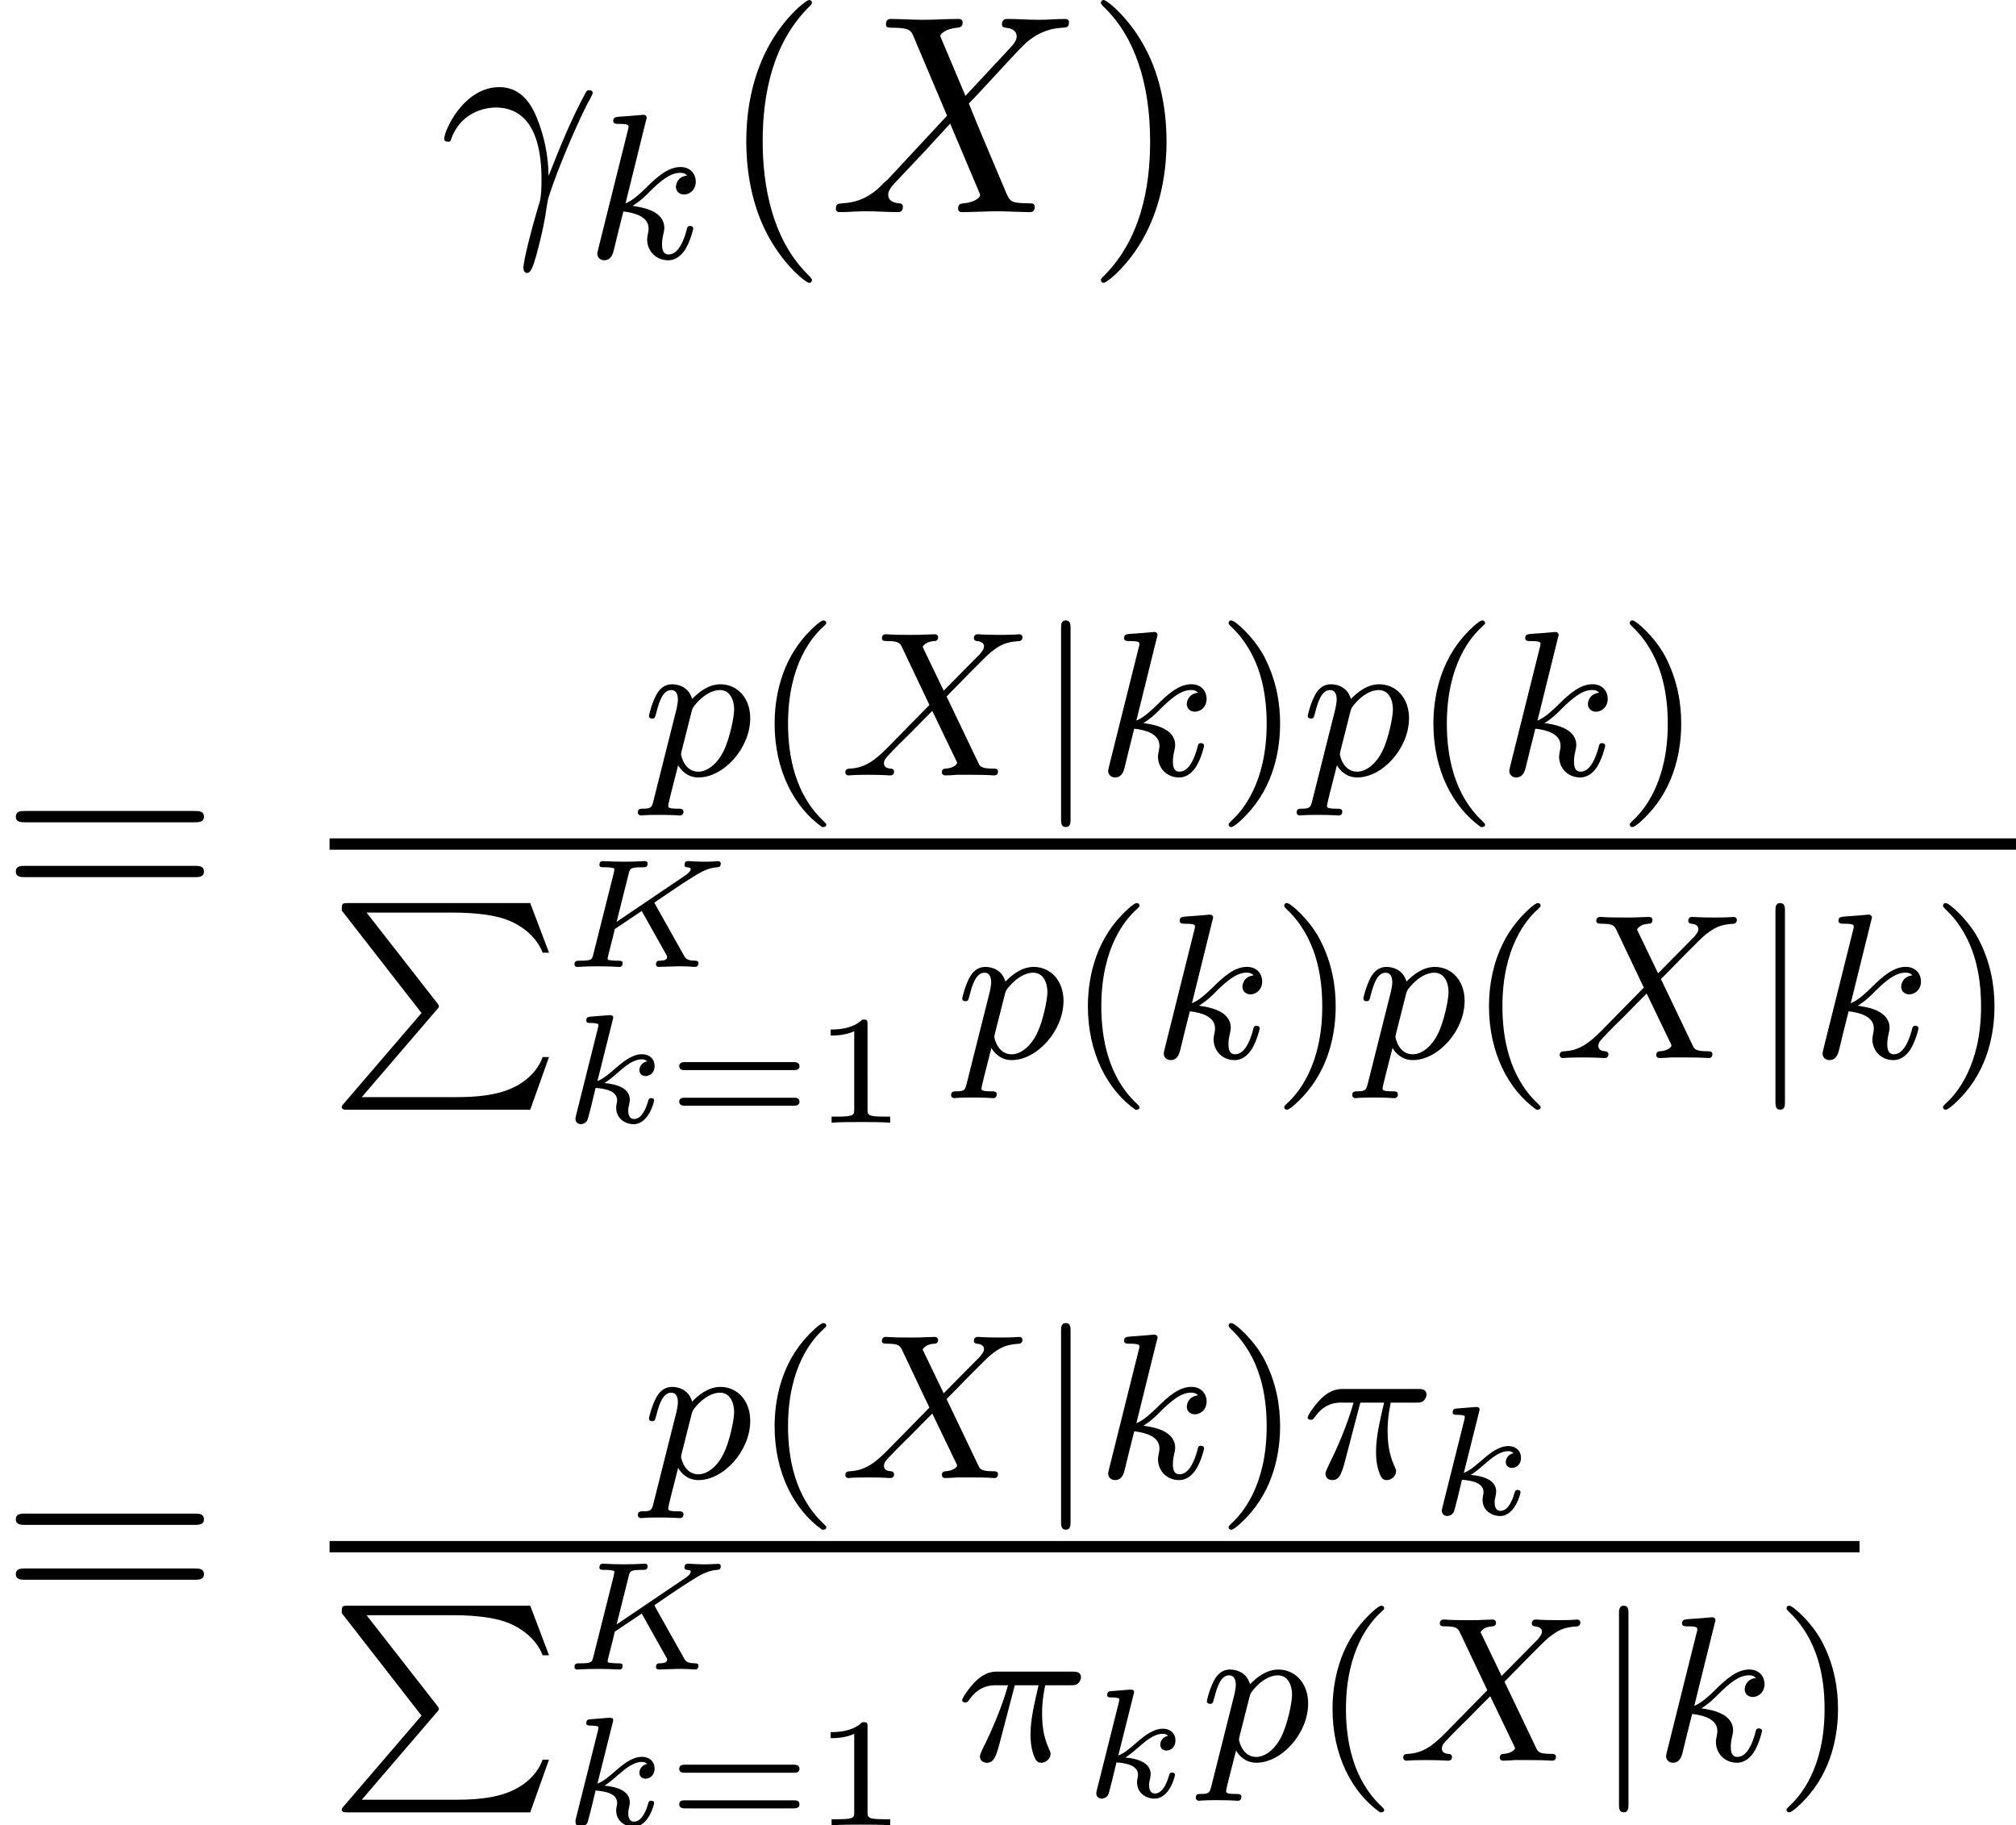 <svg height="70.396pt" viewBox="53.798 60.56 77.758 70.396" width="77.758pt" xmlns="http://www.w3.org/2000/svg" xmlns:xlink="http://www.w3.org/1999/xlink"><defs><path id="a" d="m3.628-2.403c-.006-.006-.036-.066-.036-.072s.006-.012.102-.078c.61-.418 1.417-.968 1.751-1.13.203-.096.371-.149.568-.161.06-.006.137-.012.137-.149 0-.042-.036-.084-.084-.084-.132 0-.299.018-.442.018-.09 0-.293 0-.383-.006-.072-.006-.293-.018-.353-.018-.036 0-.137 0-.137.149 0 .084.084.09.102.09.137.006.137.048.137.078 0 .078-.126.173-.149.191-.018.012-.024.018-.03.024s-.06.042-.078.054l-2.6 1.757.466-1.859c.048-.197.06-.245.538-.245.108 0 .191 0 .191-.149 0-.03-.018-.09-.102-.09-.126 0-.269.018-.4.018s-.269.006-.4.006c-.137 0-.275-.006-.412-.006-.132 0-.281-.018-.412-.018-.036 0-.132 0-.132.149 0 .09.078.09.191.09.108 0 .257 0 .383.042 0 .06 0 .096-.024.191l-.783 3.114c-.054.215-.066.257-.514.257-.137 0-.215 0-.215.149 0 .048.036.09.102.09.126 0 .269-.018.4-.018.137 0 .269-.006.4-.006.137 0 .275.006.412.006.132 0 .281.018.406.018.042 0 .137 0 .137-.149 0-.09-.072-.09-.197-.09-.012 0-.12 0-.227-.012-.12-.012-.155-.012-.155-.078 0-.024.042-.173.06-.263.03-.102.03-.114.066-.257.084-.311.084-.323.149-.61l1.04-.699.98 1.745c0 .078 0 .167-.269.173-.072 0-.161 0-.161.149 0 .048.036.09.102.09.173 0 .616-.024.789-.024.102 0 .203.006.305.006s.215.018.311.018c.066 0 .132-.036.132-.149 0-.09-.096-.09-.143-.09-.311-.006-.359-.09-.43-.221z"/><path id="b" d="m1.985-3.969c.006-.024.018-.06.018-.09 0-.096-.12-.09-.191-.084l-.669.054c-.102.006-.179.012-.179.155 0 .09.078.09.173.09.173 0 .215.018.293.042 0 .072 0 .084-.024.179l-.837 3.341c-.024.096-.024.126-.024.137 0 .149.12.203.209.203.06 0 .167-.024.245-.137.042-.078.281-1.07.323-1.261.4.03.831.126.831.478 0 .03 0 .06-.018.126-.018.09-.018.126-.018.173 0 .395.335.622.675.622.58 0 .789-.873.789-.921 0-.012-.006-.084-.114-.084-.084 0-.096.036-.126.137-.06.215-.227.669-.532.669-.227 0-.227-.257-.227-.323 0-.096 0-.102.03-.221 0-.006.03-.126.03-.197 0-.46-.52-.604-.98-.646.143-.09.269-.185.508-.395.299-.263.61-.52.938-.52.078 0 .149.018.203.078-.209.042-.299.209-.299.335 0 .191.155.233.239.233.132 0 .347-.096.347-.395 0-.257-.191-.448-.484-.448-.377 0-.729.287-1.004.526-.311.269-.496.424-.717.508z"/><path id="c" d="m2.146-3.796c0-.179-.024-.179-.203-.179-.395.383-1.004.383-1.219.383v.233c.155 0 .55 0 .909-.167v3.019c0 .197 0 .275-.616.275h-.257v.233c.329-.024.795-.024 1.13-.024s.801 0 1.13.024v-.233h-.257c-.616 0-.616-.078-.616-.275z"/><path id="d" d="m4.89-2.026c.084 0 .221 0 .221-.155s-.161-.155-.251-.155h-4.136c-.09 0-.251 0-.251.155s.137.155.221.155zm-.03 1.375c.09 0 .251 0 .251-.155s-.137-.155-.221-.155h-4.196c-.084 0-.221 0-.221.155s.161.155.251.155z"/><path id="e" d="m4.121 4.129c.096-.104.096-.12.096-.143 0-.008 0-.048-.064-.128l-2.726-3.491h3.316c1.012 0 1.626.12 1.993.239.646.215 1.251.685 1.482 1.307h.247l-.725-1.913h-7.022c-.239 0-.247.008-.247.287l3.076 3.953-2.997 3.491c-.072.088-.08.088-.08.128 0 .112.104.112.247.112h7.022l.725-2.032h-.247c-.191.55-.733 1.132-1.698 1.379-.566.143-1.14.167-1.722.167h-3.555z"/><path id="f" d="m1.355-5.675c0-.128 0-.303-.183-.303s-.183.175-.183.303v7.364c0 .128 0 .303.183.303s.183-.175.183-.303z"/><path id="g" d="m2.654 1.993c.064 0 .159 0 .159-.096 0-.032-.008-.04-.112-.143-1.092-1.028-1.363-2.511-1.363-3.746 0-2.295.948-3.371 1.355-3.738.112-.104.12-.112.12-.151s-.032-.096-.112-.096c-.128 0-.526.406-.59.478-1.068 1.116-1.291 2.55-1.291 3.507 0 1.785.749 3.22 1.833 3.985z"/><path id="h" d="m2.463-1.993c0-.757-.128-1.666-.622-2.606-.391-.733-1.116-1.379-1.259-1.379-.08 0-.104.056-.104.096 0 .032 0 .048.096.143 1.116 1.06 1.371 2.519 1.371 3.746 0 2.287-.948 3.371-1.355 3.738-.104.104-.112.112-.112.151s.024.096.104.096c.128 0 .526-.406.59-.478 1.068-1.116 1.291-2.55 1.291-3.507z"/><path id="i" d="m7.495-3.567c.164 0 .371 0 .371-.218s-.207-.218-.36-.218h-6.535c-.153 0-.36 0-.36.218s.207.218.371.218zm.011 2.116c.153 0 .36 0 .36-.218s-.207-.218-.371-.218h-6.513c-.164 0-.371 0-.371.218s.207.218.36.218z"/><path id="j" d="m2.264-2.909h.917c-.167.725-.311 1.315-.311 1.905 0 .056 0 .399.088.685.104.335.183.399.327.399.175 0 .359-.151.359-.343 0-.056-.008-.072-.04-.143-.167-.367-.287-.749-.287-1.403 0-.183 0-.518.12-1.1h.964c.128 0 .215 0 .295-.064.096-.088.12-.191.12-.239 0-.223-.199-.223-.335-.223h-2.877c-.167 0-.47 0-.861.383-.287.287-.51.654-.51.709 0 .072.056.096.12.096.08 0 .096-.024.143-.088.391-.574.861-.574 1.044-.574h.462c-.231.845-.654 1.809-.948 2.391-.056.12-.135.279-.135.351 0 .167.135.247.263.247.303 0 .383-.303.55-.956z"/><path id="k" d="m4.16-3.045c.383-.391 1.514-1.554 1.706-1.706.335-.255.534-.399 1.108-.43.048-.008.112-.048.112-.151 0-.072-.072-.112-.112-.112-.08 0-.128.024-.749.024-.598 0-.813-.024-.853-.024-.032 0-.159 0-.159.151 0 .008 0 .104.12.112.056.008.271.024.271.207 0 .056-.032.143-.096.207l-.024.04c-.024.024-.024.04-.104.112l-1.331 1.347-.813-1.69c.112-.191.351-.215.446-.223.04 0 .151-.008.151-.143 0-.072-.056-.12-.128-.12-.08 0-.383.016-.462.016-.048.008-.343.008-.51.008-.741 0-.837-.024-.909-.024-.032 0-.159 0-.159.151 0 .112.104.112.231.112.399 0 .47.08.542.231l1.06 2.232-1.634 1.666c-.478.478-.853.757-1.419.789-.096.008-.191.008-.191.151 0 .048.04.112.12.112.056 0 .143-.024.749-.024.574 0 .821.024.853.024.04 0 .159 0 .159-.151 0-.016-.008-.104-.128-.112-.151-.008-.263-.064-.263-.207 0-.128.096-.231.215-.351.135-.151.55-.566.837-.845.183-.183.63-.646.813-.821l.917 1.905c.04.08.04.088.04.096 0 .072-.167.207-.43.223-.056 0-.159.008-.159.151 0 .008.008.112.135.112.08 0 .375-.016.454-.024h.51c.733 0 .845.024.917.024.032 0 .151 0 .151-.151 0-.112-.104-.112-.223-.112-.43 0-.478-.096-.534-.215z"/><path id="l" d="m2.327-5.292c.008-.016.032-.12.032-.128 0-.04-.032-.112-.128-.112-.032 0-.279.024-.462.04l-.446.032c-.175.016-.255.024-.255.167 0 .112.112.112.207.112.383 0 .383.048.383.12 0 .024 0 .04-.04.183l-1.132 4.535c-.032.12-.032.167-.032.175 0 .135.112.247.263.247.271 0 .335-.255.367-.367.08-.335.287-1.18.375-1.514.438.048.972.199.972.654 0 .04 0 .08-.016.159-.024.104-.04.215-.04.255 0 .47.351.813.813.813.335 0 .542-.247.646-.399.191-.295.319-.773.319-.821 0-.08-.064-.104-.12-.104-.096 0-.112.048-.143.191-.104.375-.311.909-.685.909-.207 0-.255-.175-.255-.391 0-.104.008-.199.048-.383.008-.032.04-.159.04-.247 0-.654-.821-.797-1.227-.853.295-.175.566-.446.662-.55.438-.43.797-.725 1.18-.725.104 0 .199.024.263.104-.43.056-.43.43-.43.438 0 .175.135.295.311.295.215 0 .454-.175.454-.502 0-.271-.191-.558-.59-.558-.462 0-.877.351-1.331.805-.462.454-.662.542-.789.598z"/><path id="m" d="m.414.964c-.064.255-.08.319-.399.319-.112 0-.207 0-.207.151 0 .072.072.112.112.112.08 0 .112-.024.701-.024.574 0 .741.024.797.024.032 0 .151 0 .151-.151 0-.112-.112-.112-.207-.112-.383 0-.383-.048-.383-.12 0-.056.143-.622.383-1.554.104.183.351.47.781.47.98 0 2-1.132 2-2.287 0-.789-.51-1.307-1.148-1.307-.478 0-.861.327-1.092.566-.167-.566-.701-.566-.781-.566-.287 0-.486.183-.614.43-.183.359-.271.765-.271.789 0 .072.056.104.12.104.104 0 .112-.032.167-.239.104-.406.247-.861.574-.861.199 0 .255.183.255.375 0 .08-.032.271-.048.335zm1.466-3.419c.04-.135.04-.151.159-.295.303-.359.646-.542.933-.542.399 0 .55.391.55.749 0 .295-.175 1.148-.414 1.618-.207.43-.59.781-.964.781-.542 0-.669-.622-.669-.677 0-.016.016-.104.024-.128z"/></defs><path d="m.447-2.771c.425-1.255 1.615-1.265 1.735-1.265 1.647 0 1.767 1.909 1.767 2.771 0 .665-.055.851-.131 1.069-.24.796-.567 2.062-.567 2.345 0 .12.055.196.142.196.142 0 .229-.24.349-.655.251-.916.36-1.538.404-1.876.022-.142.044-.284.087-.425.349-1.08 1.047-2.705 1.484-3.567.076-.131.207-.371.207-.415 0-.109-.109-.109-.131-.109-.033 0-.098 0-.131.076-.567 1.036-1.004 2.127-1.44 3.229-.011-.338-.022-1.167-.447-2.225-.262-.665-.698-1.2-1.451-1.2-1.364 0-2.127 1.658-2.127 1.996 0 .109.098.109.207.109z" transform="translate(70.735 68.742)"/><use x="76.383" xlink:href="#l" y="70.519"/><path d="m3.611 2.618c0-.033 0-.055-.185-.24-1.364-1.375-1.713-3.436-1.713-5.105 0-1.898.415-3.796 1.756-5.16.142-.131.142-.153.142-.185 0-.076-.044-.109-.109-.109-.109 0-1.091.742-1.735 2.127-.556 1.2-.687 2.411-.687 3.327 0 .851.12 2.171.72 3.404.655 1.342 1.593 2.051 1.702 2.051.065 0 .109-.033.109-.109z" transform="translate(81.502 68.742)"/><path d="m5.291-4.484-.916-2.171c-.033-.087-.055-.131-.055-.142 0-.065.185-.273.644-.316.109-.011.218-.022.218-.207 0-.131-.131-.131-.164-.131-.447 0-.916.033-1.375.033-.273 0-.949-.033-1.222-.033-.065 0-.196 0-.196.218 0 .12.109.12.251.12.655 0 .72.109.818.349l1.287 3.044-2.302 2.476-.142.12c-.535.578-1.047.753-1.604.785-.142.011-.24.011-.24.218 0 .011 0 .12.142.12.327 0 .687-.033 1.025-.033.404 0 .829.033 1.222.033.065 0 .196 0 .196-.218 0-.109-.109-.12-.131-.12-.098-.011-.436-.033-.436-.338 0-.175.164-.349.295-.491l1.113-1.178.982-1.069 1.102 2.607c.044.12.055.131.055.153 0 .087-.207.273-.633.316-.12.011-.218.022-.218.207 0 .131.12.131.164.131.305 0 1.069-.033 1.375-.033.273 0 .938.033 1.211.033.076 0 .207 0 .207-.207 0-.131-.109-.131-.196-.131-.731-.011-.753-.044-.938-.48-.425-1.015-1.156-2.716-1.407-3.371.742-.764 1.887-2.062 2.236-2.367.316-.262.731-.524 1.385-.556.142-.011.24-.011.24-.218 0-.011 0-.12-.142-.12-.327 0-.687.033-1.025.033-.404 0-.818-.033-1.211-.033-.065 0-.207 0-.207.218 0 .076.055.109.131.12.098.011.436.033.436.338 0 .153-.12.295-.207.393z" transform="translate(85.745 68.742)"/><path d="m3.153-2.727c0-.851-.12-2.171-.72-3.404-.655-1.342-1.593-2.051-1.702-2.051-.065 0-.109.044-.109.109 0 .033 0 .055.207.251 1.069 1.08 1.691 2.815 1.691 5.095 0 1.865-.404 3.785-1.756 5.16-.142.131-.142.153-.142.185 0 .065.044.109.109.109.109 0 1.091-.742 1.735-2.127.556-1.2.687-2.411.687-3.327z" transform="translate(95.639 68.742)"/><use x="53.798" xlink:href="#i" y="95.841"/><use x="78.592" xlink:href="#m" y="90.466"/><use x="82.855" xlink:href="#g" y="90.466"/><use x="86.148" xlink:href="#k" y="90.466"/><use x="93.735" xlink:href="#f" y="90.466"/><use x="96.087" xlink:href="#l" y="90.466"/><use x="100.709" xlink:href="#h" y="90.466"/><use x="104.002" xlink:href="#m" y="90.466"/><use x="108.265" xlink:href="#g" y="90.466"/><use x="111.558" xlink:href="#l" y="90.466"/><use x="116.18" xlink:href="#h" y="90.466"/><path d="m66.509 92.895h65.047v.436h-65.047z"/><use x="66.509" xlink:href="#e" y="95.39"/><use x="75.448" xlink:href="#a" y="97.853"/><use x="75.448" xlink:href="#b" y="103.858"/><use x="79.523" xlink:href="#d" y="103.858"/><use x="85.113" xlink:href="#c" y="103.858"/><use x="90.675" xlink:href="#m" y="101.367"/><use x="94.938" xlink:href="#g" y="101.367"/><use x="98.231" xlink:href="#l" y="101.367"/><use x="102.853" xlink:href="#h" y="101.367"/><use x="106.146" xlink:href="#m" y="101.367"/><use x="110.409" xlink:href="#g" y="101.367"/><use x="113.702" xlink:href="#k" y="101.367"/><use x="121.289" xlink:href="#f" y="101.367"/><use x="123.641" xlink:href="#l" y="101.367"/><use x="128.263" xlink:href="#h" y="101.367"/><use x="53.798" xlink:href="#i" y="122.939"/><use x="78.592" xlink:href="#m" y="117.565"/><use x="82.855" xlink:href="#g" y="117.565"/><use x="86.148" xlink:href="#k" y="117.565"/><use x="93.735" xlink:href="#f" y="117.565"/><use x="96.087" xlink:href="#l" y="117.565"/><use x="100.709" xlink:href="#h" y="117.565"/><use x="104.002" xlink:href="#j" y="117.565"/><use x="108.865" xlink:href="#b" y="118.971"/><path d="m66.509 119.994h59.012v.436h-59.012z"/><use x="66.509" xlink:href="#e" y="122.488"/><use x="75.448" xlink:href="#a" y="124.951"/><use x="75.448" xlink:href="#b" y="130.956"/><use x="79.523" xlink:href="#d" y="130.956"/><use x="85.113" xlink:href="#c" y="130.956"/><use x="90.675" xlink:href="#j" y="128.466"/><use x="95.538" xlink:href="#b" y="129.871"/><use x="100.111" xlink:href="#m" y="128.466"/><use x="104.374" xlink:href="#g" y="128.466"/><use x="107.667" xlink:href="#k" y="128.466"/><use x="115.254" xlink:href="#f" y="128.466"/><use x="117.606" xlink:href="#l" y="128.466"/><use x="122.228" xlink:href="#h" y="128.466"/></svg>